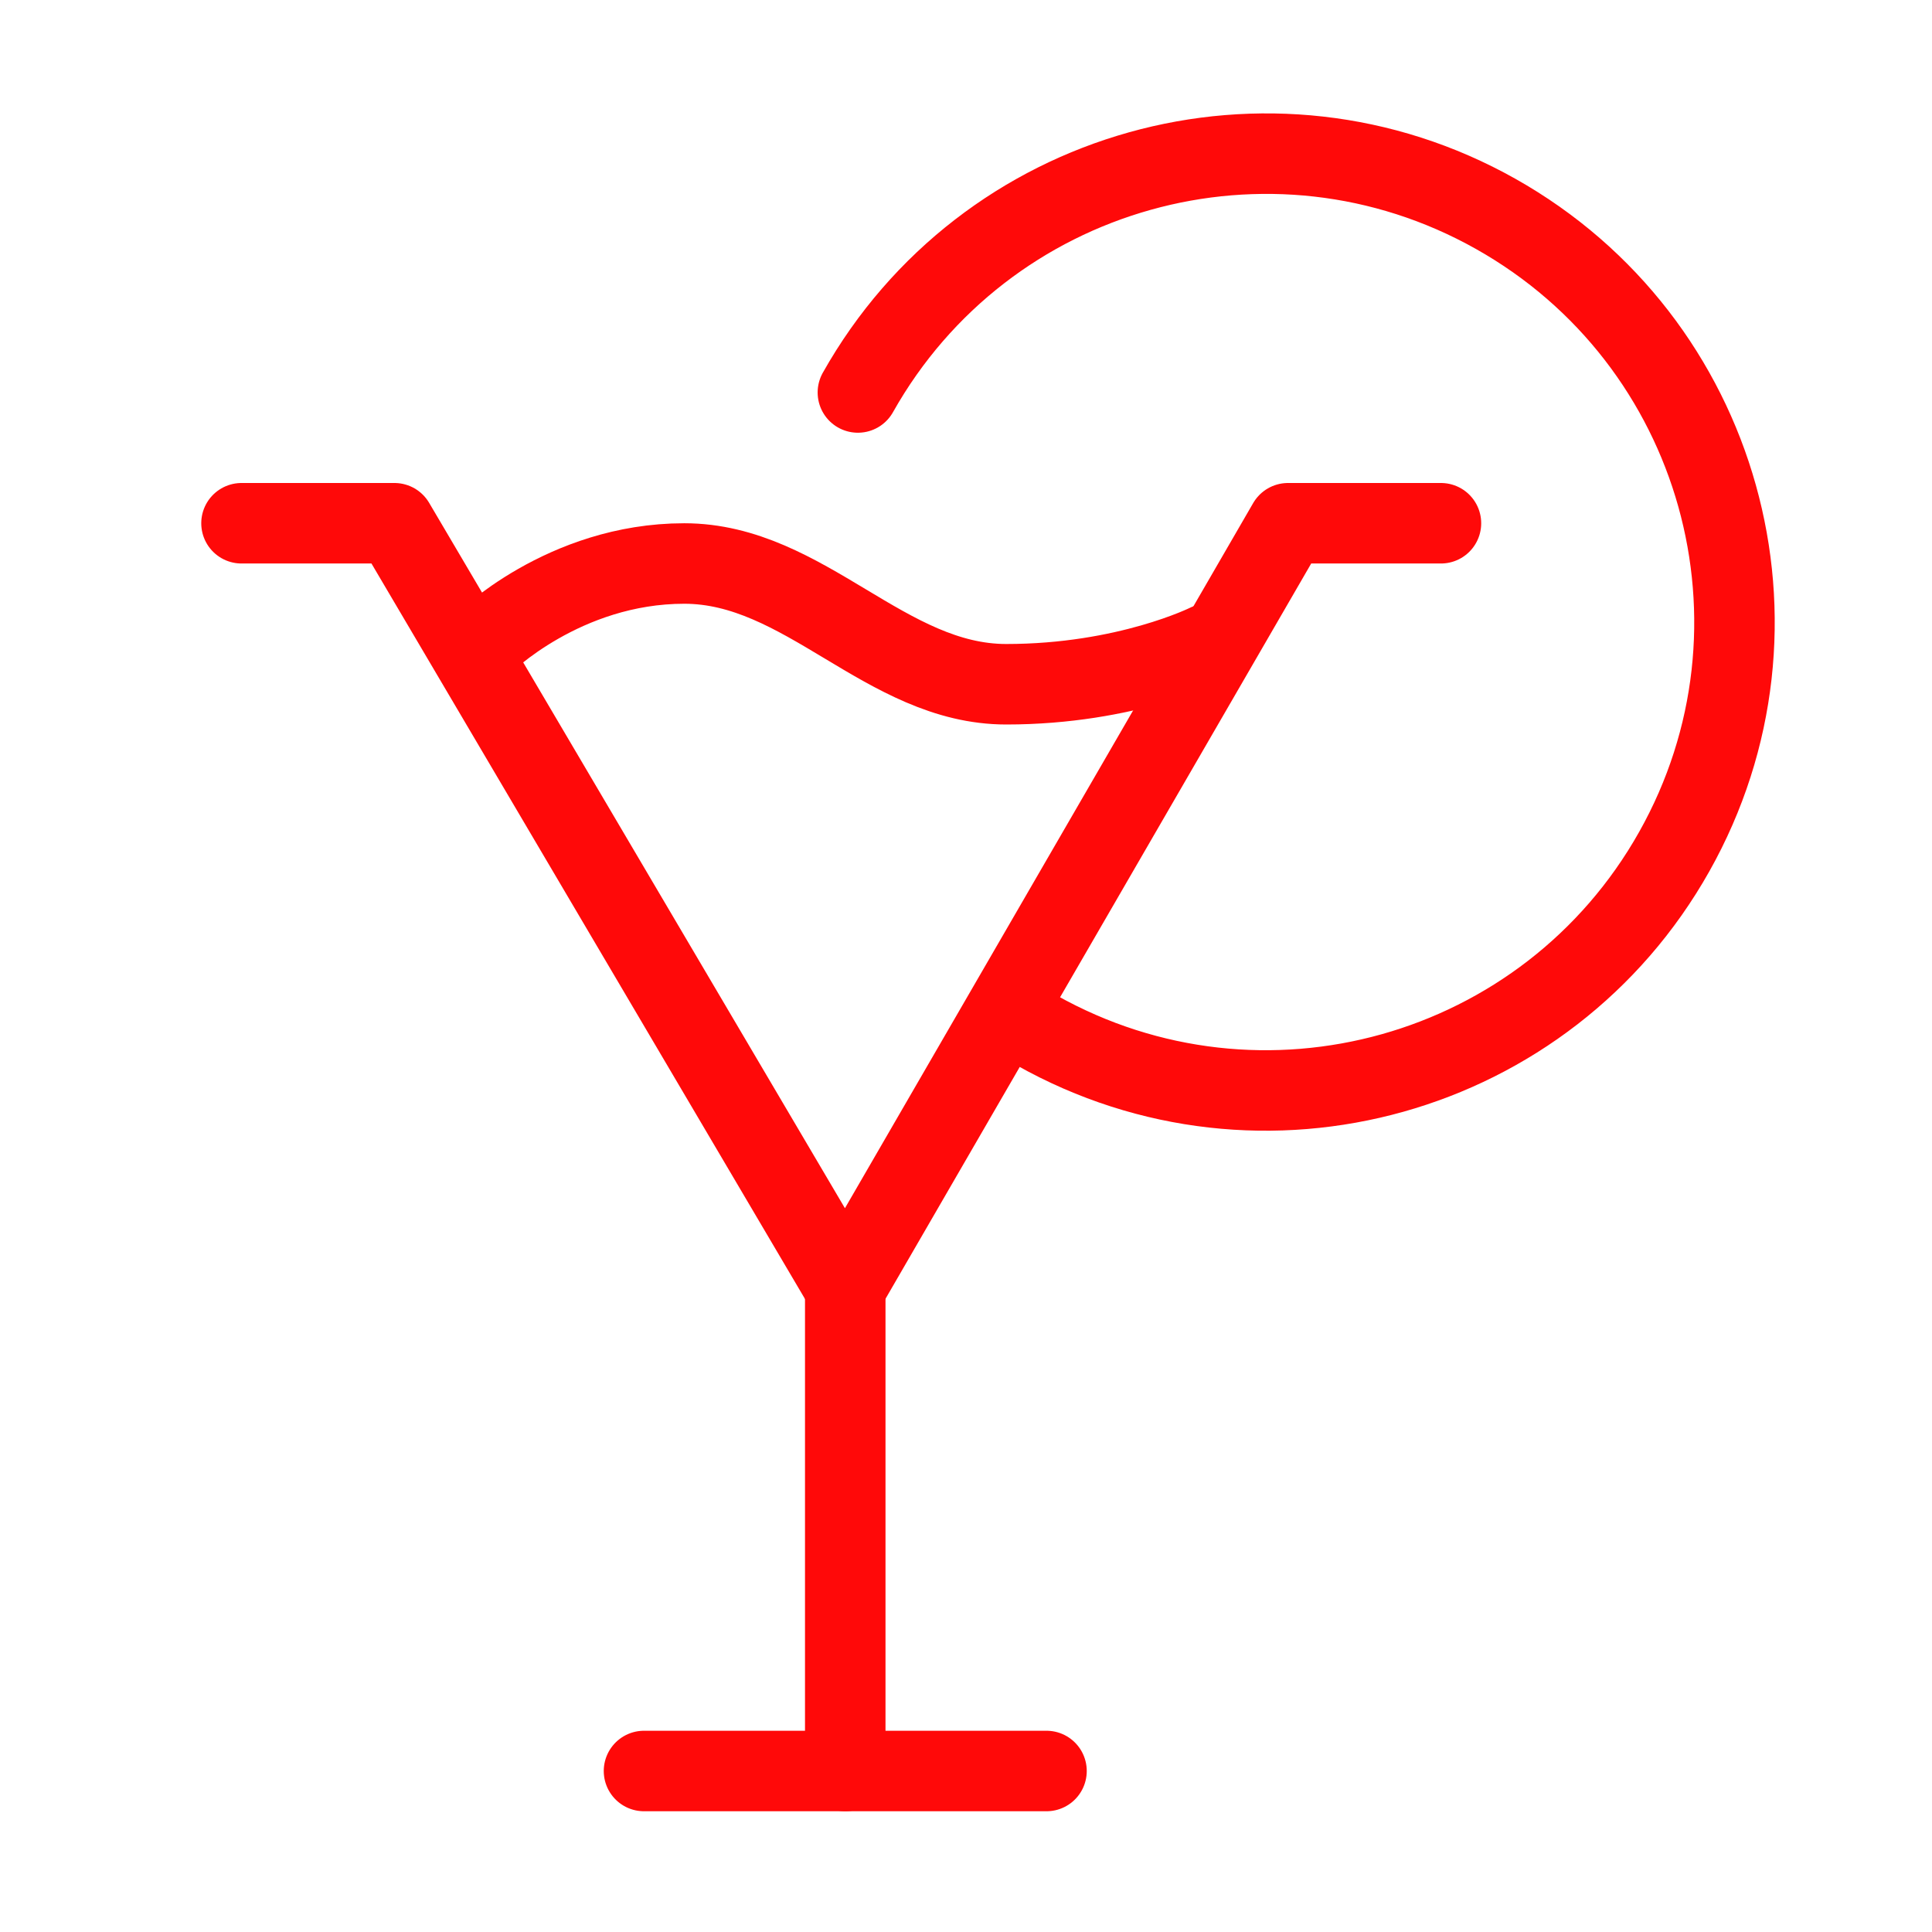 <?xml version="1.0" encoding="UTF-8"?><svg width="24" height="24" viewBox="0 0 48 48" fill="none" xmlns="http://www.w3.org/2000/svg"><g clip-path="url(#icon-99e4b3647f75cd4)"><path d="M35.8 13H32L21 32L9.8 13H6" stroke="#FF0909" stroke-width="2" stroke-linecap="round" stroke-linejoin="round"/><path d="M25.751 25.596C31.352 28.747 38.446 26.76 41.596 21.159C44.747 15.559 42.761 8.464 37.16 5.314C31.559 2.163 24.465 4.15 21.314 9.751" stroke="#FF0909" stroke-width="2" stroke-linecap="round"/><path d="M26 44H16" stroke="#FF0909" stroke-width="2" stroke-linecap="round" stroke-linejoin="round"/><path d="M21 44L21 32" stroke="#FF0909" stroke-width="2" stroke-linecap="round" stroke-linejoin="round"/><path d="M12 16C12 16 14 14 17 14C20 14 22 17 25 17C28 17 30 16 30 16" stroke="#FF0909" stroke-width="2" stroke-linecap="round" stroke-linejoin="round"/></g><defs><clipPath id="icon-99e4b3647f75cd4"><rect width="48" height="48" fill="#FF0909"/></clipPath></defs></svg>